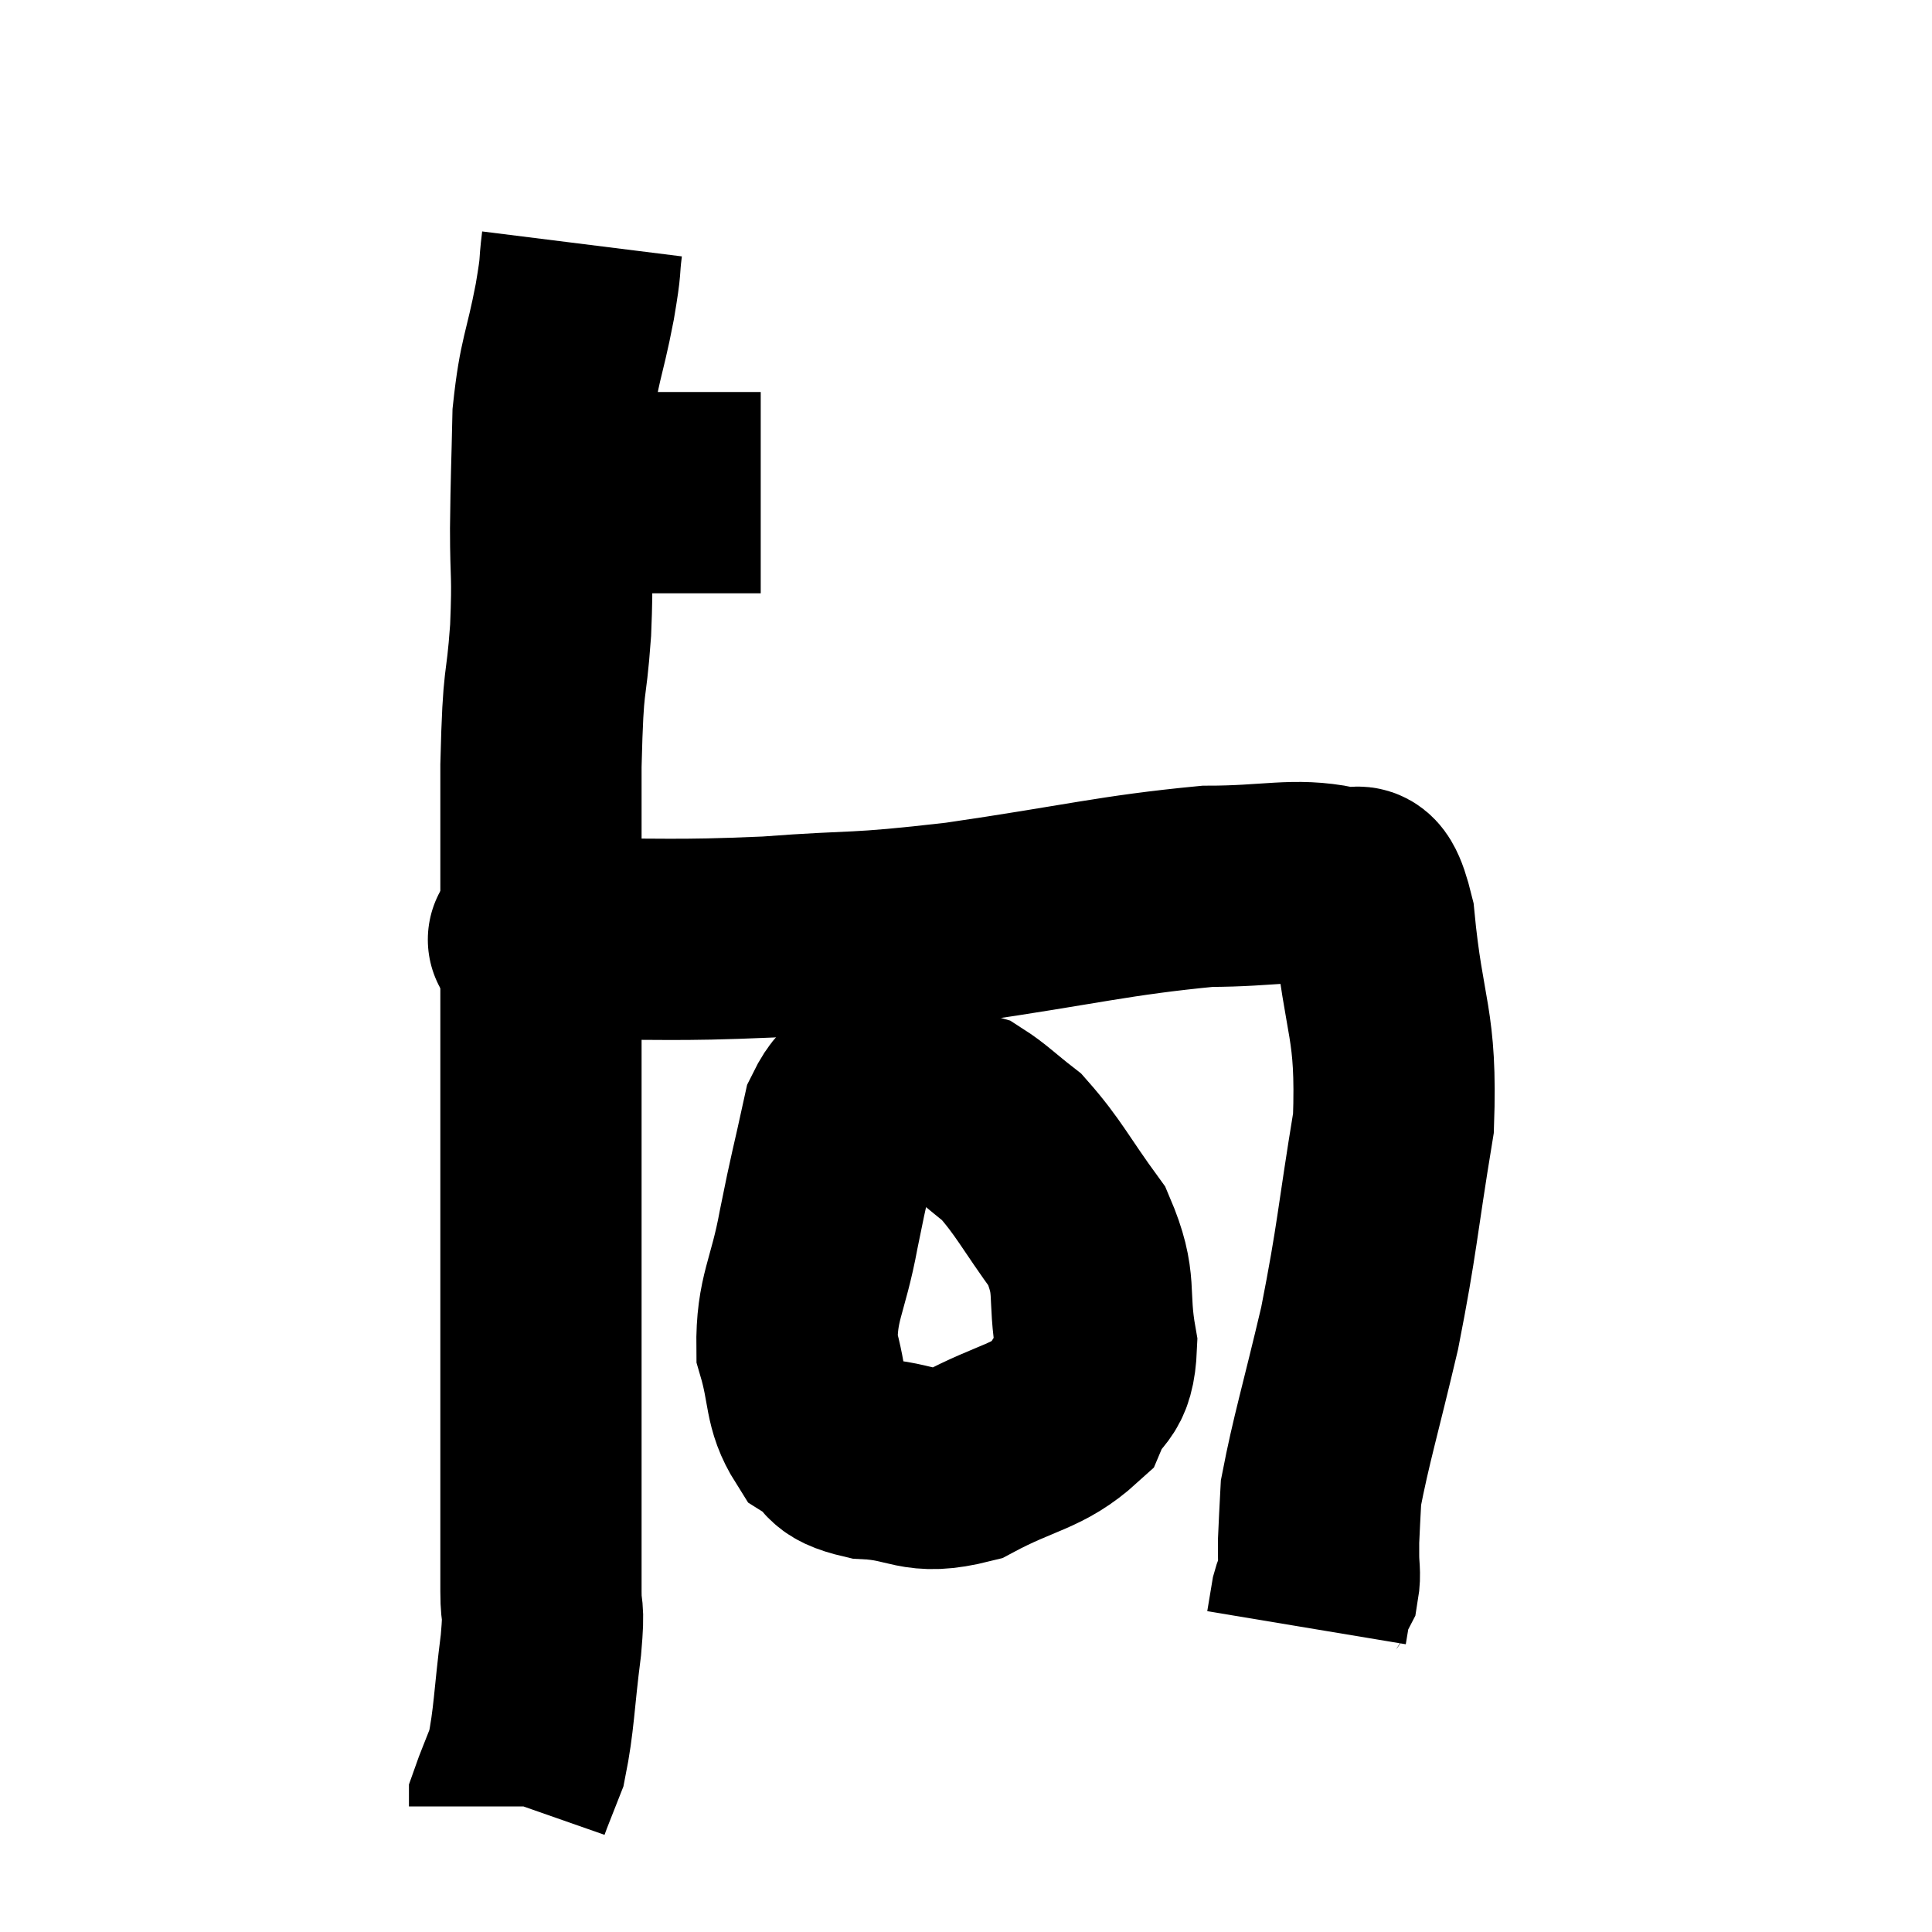 <svg width="48" height="48" viewBox="0 0 48 48" xmlns="http://www.w3.org/2000/svg"><path d="M 12.66 12.42 C 13.65 12.33, 13.53 12.285, 14.64 12.24 C 15.87 12.24, 16.08 12.24, 17.1 12.24 C 17.91 12.24, 18.27 12.24, 18.72 12.24 L 18.9 12.24" fill="none" stroke="black" stroke-width="5"></path><path d="M 14.46 6.06 C 14.37 6.78, 14.46 6.435, 14.28 7.5 C 14.01 8.91, 13.89 8.91, 13.74 10.32 C 13.71 11.73, 13.695 11.805, 13.68 13.14 C 13.68 14.4, 13.74 14.19, 13.68 15.66 C 13.56 17.34, 13.5 16.59, 13.44 19.02 C 13.44 22.2, 13.44 22.065, 13.44 25.38 C 13.44 28.83, 13.44 29.535, 13.44 32.28 C 13.44 34.32, 13.44 34.545, 13.44 36.36 C 13.44 37.95, 13.44 38.415, 13.44 39.54 C 13.44 40.2, 13.53 39.825, 13.44 40.86 C 13.26 42.27, 13.275 42.705, 13.08 43.68 C 12.87 44.22, 12.765 44.46, 12.66 44.76 L 12.66 44.88" fill="none" stroke="black" stroke-width="5"></path><path d="M 12.96 23.34 C 13.5 23.34, 12.51 23.355, 14.04 23.34 C 16.56 23.31, 16.635 23.385, 19.08 23.28 C 21.45 23.1, 21.09 23.235, 23.82 22.92 C 26.91 22.47, 27.66 22.245, 30 22.02 C 31.59 22.02, 32.145 21.81, 33.18 22.02 C 33.66 22.44, 33.78 21.39, 34.14 22.86 C 34.38 25.38, 34.71 25.365, 34.62 27.9 C 34.2 30.45, 34.23 30.705, 33.78 33 C 33.3 35.04, 33.075 35.76, 32.82 37.08 C 32.79 37.68, 32.775 37.89, 32.76 38.28 C 32.76 38.46, 32.76 38.37, 32.76 38.64 C 32.76 39, 32.805 39.09, 32.76 39.36 C 32.67 39.54, 32.655 39.45, 32.58 39.72 C 32.52 40.08, 32.49 40.26, 32.46 40.44 L 32.46 40.44" fill="none" stroke="black" stroke-width="5"></path><path d="M 24.24 27.3 C 23.13 27.21, 22.845 27, 22.02 27.12 C 21.48 27.45, 21.36 26.925, 20.94 27.78 C 20.64 29.16, 20.625 29.115, 20.34 30.54 C 20.07 32.01, 19.785 32.235, 19.8 33.48 C 20.1 34.5, 19.965 34.83, 20.4 35.52 C 20.97 35.88, 20.64 36.03, 21.54 36.24 C 22.77 36.3, 22.74 36.675, 24 36.36 C 25.29 35.67, 25.77 35.715, 26.58 34.98 C 26.91 34.2, 27.195 34.485, 27.24 33.42 C 27 32.07, 27.285 31.95, 26.76 30.72 C 25.95 29.61, 25.815 29.265, 25.14 28.5 C 24.6 28.08, 24.435 27.9, 24.06 27.66 C 23.85 27.6, 23.745 27.57, 23.64 27.54 L 23.64 27.54" fill="none" stroke="black" stroke-width="5"></path></svg>